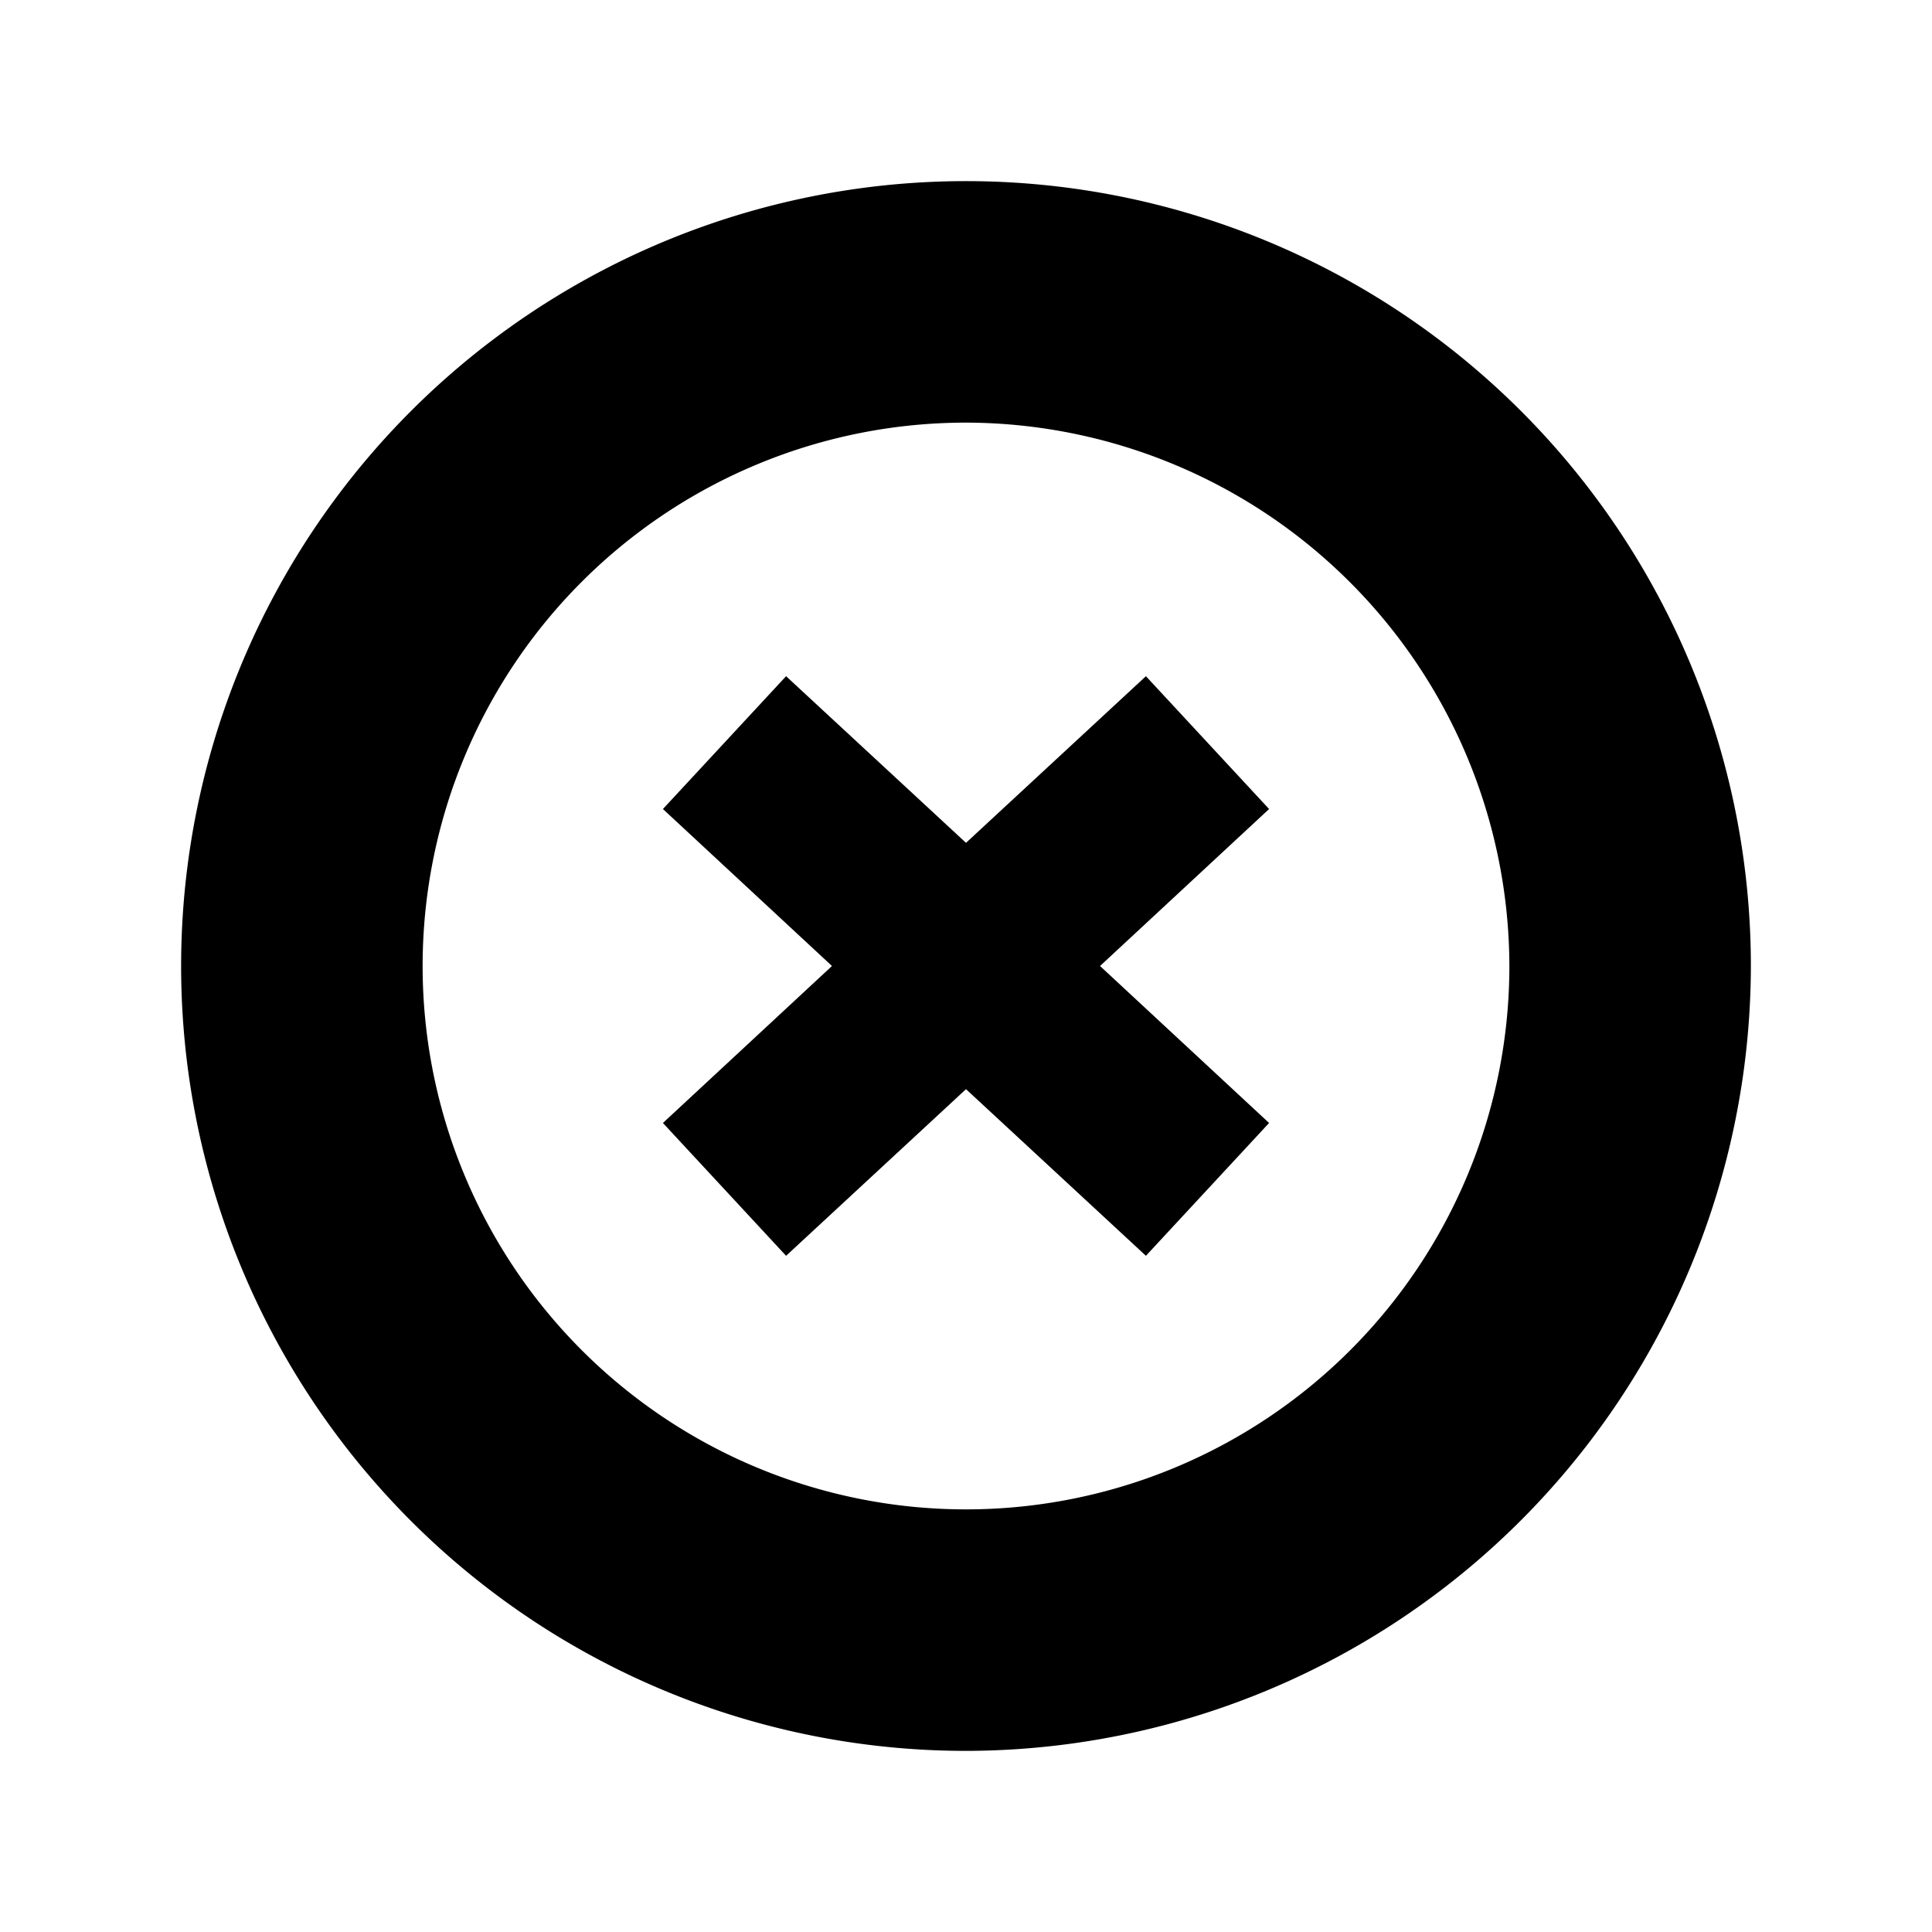 <svg xmlns="http://www.w3.org/2000/svg" viewBox="0 0 16 16"><rect x="0" fill="none" width="16" height="16"/><g><path d="M8,14.5A6.5,6.5,0,1,1,14.5,8,6.51,6.51,0,0,1,8,14.5Zm0-11A4.5,4.5,0,1,0,12.5,8,4.51,4.51,0,0,0,8,3.5Z"/><polygon points="10.51 6.7 9.49 5.6 8 6.98 6.51 5.6 5.49 6.7 6.89 8 5.49 9.3 6.51 10.4 8 9.02 9.49 10.4 10.51 9.3 9.11 8 10.51 6.7"/></g></svg>